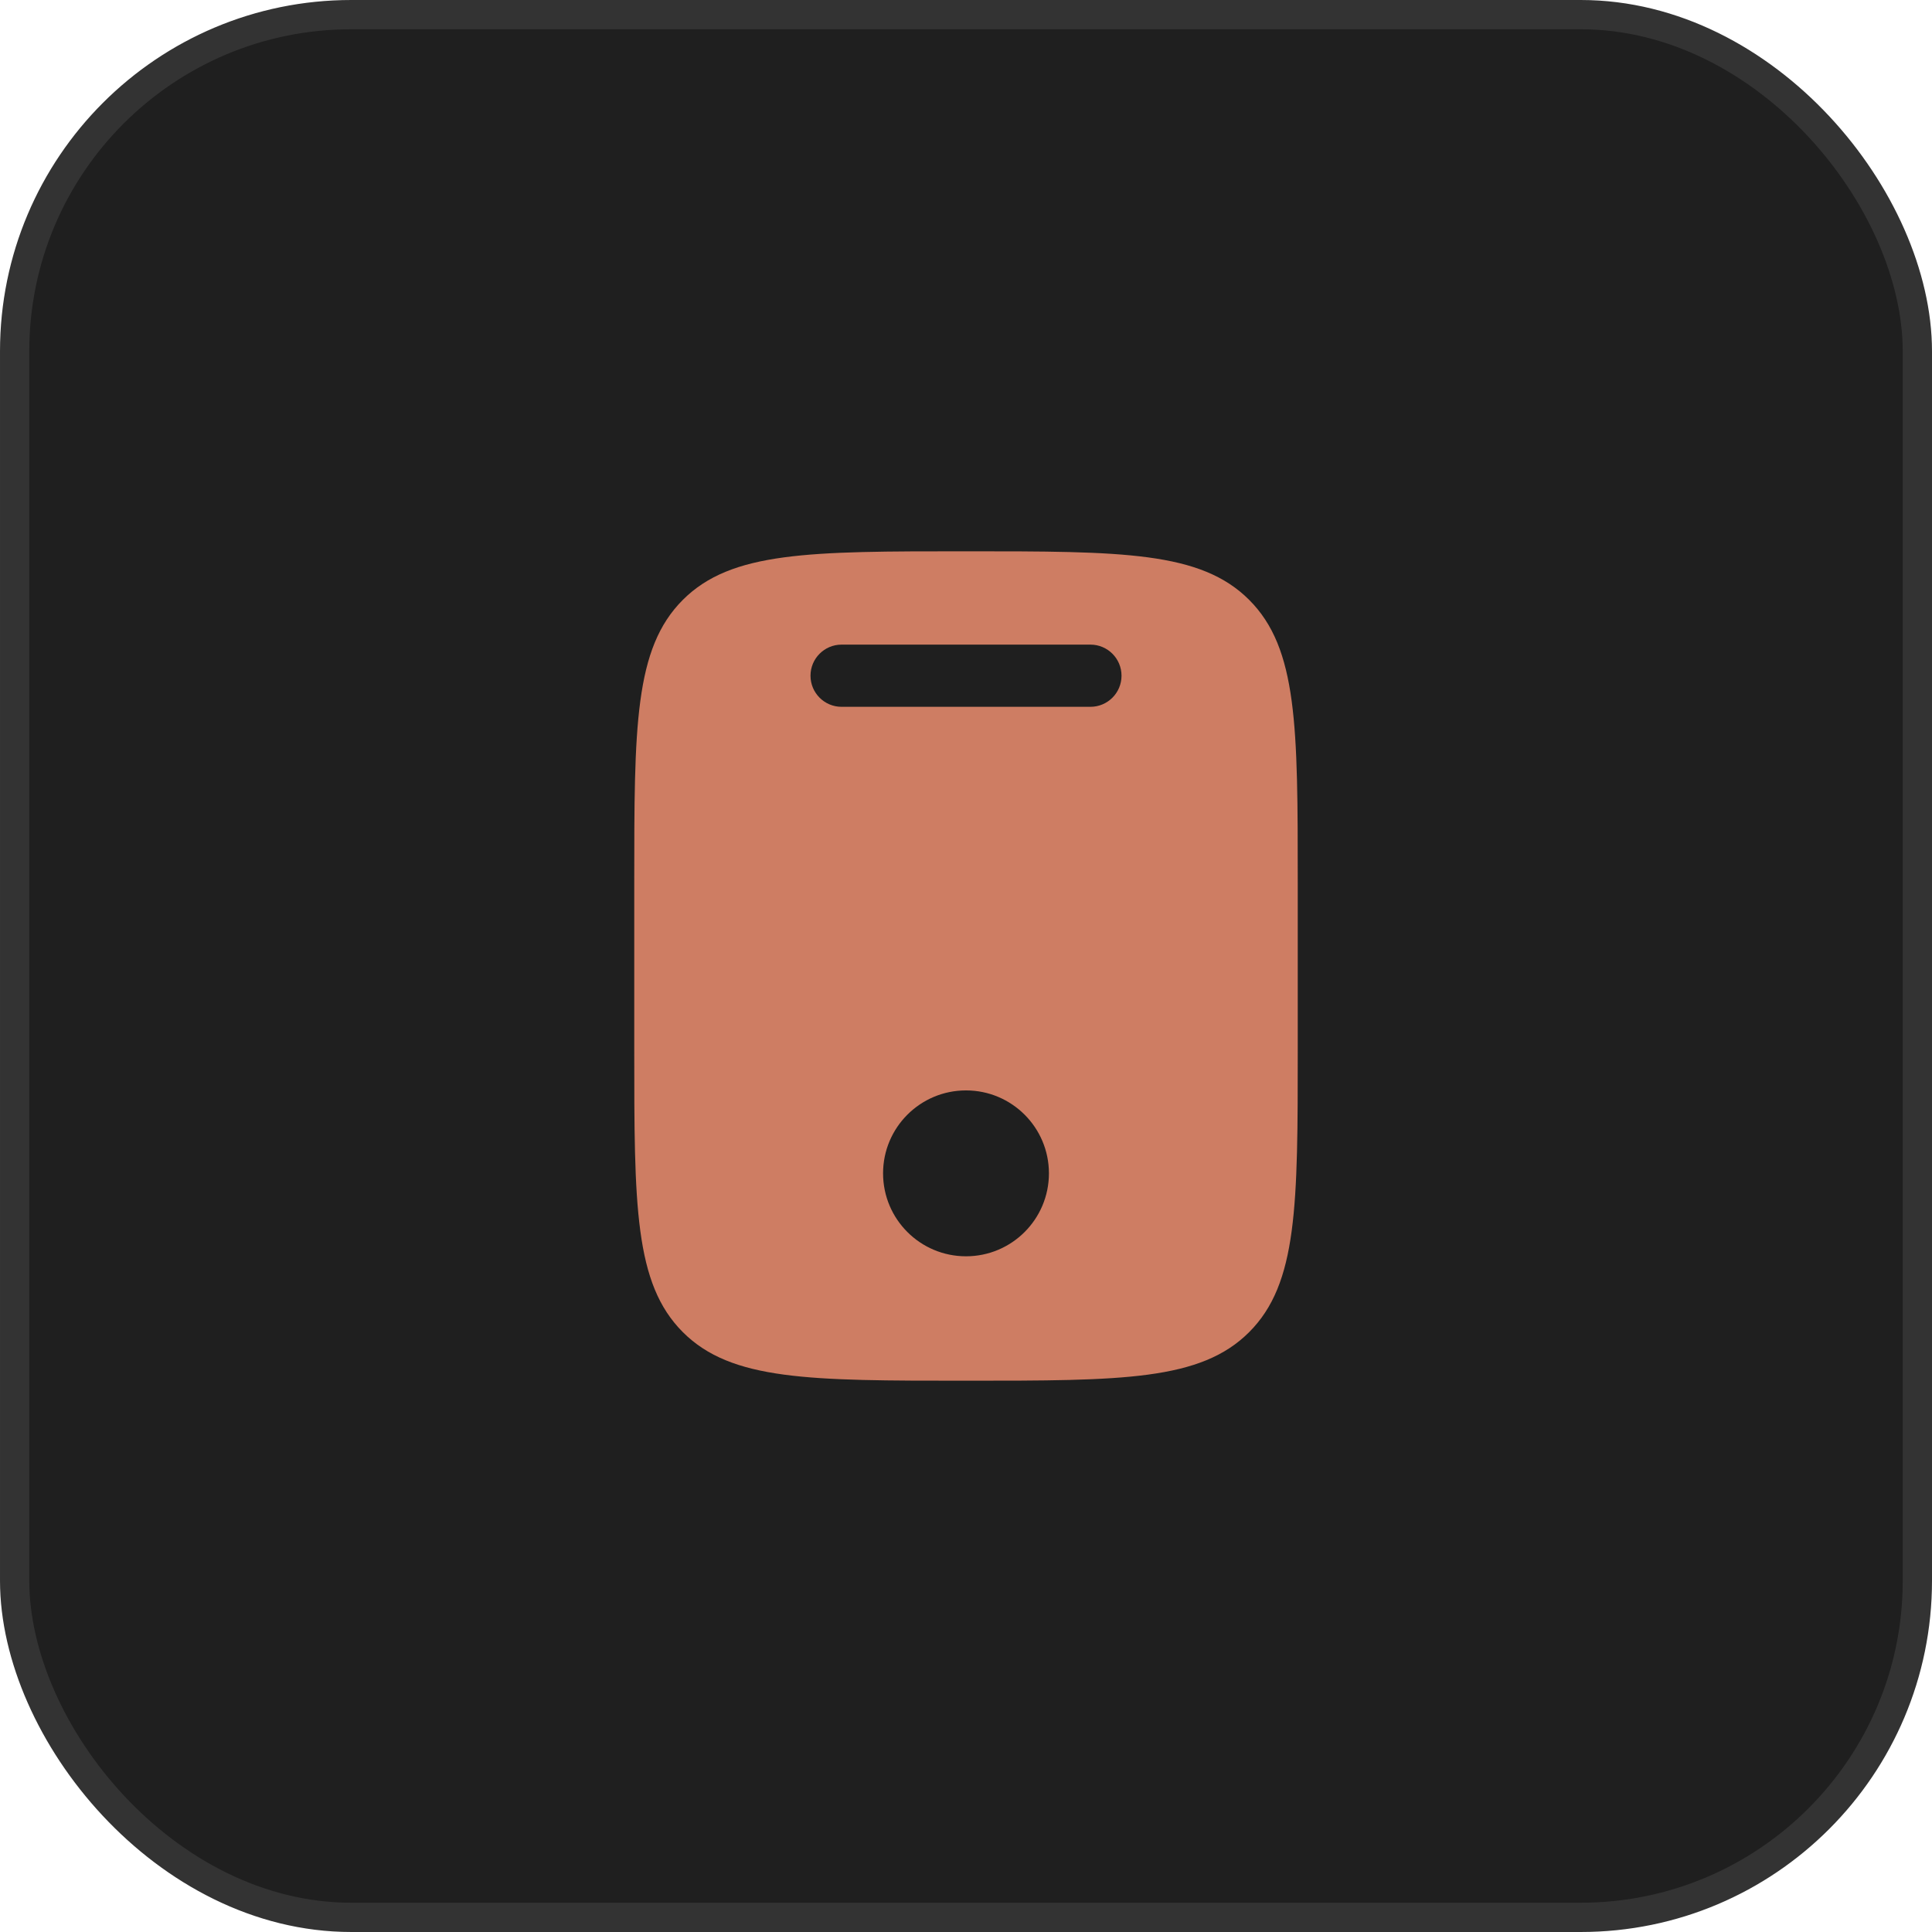 <svg width="66" height="66" viewBox="0 0 66 66" fill="none" xmlns="http://www.w3.org/2000/svg">
<rect x="0.5" y="0.5" width="65" height="65" rx="11.5" fill="#1F1F1F"/>
<rect x="0.5" y="0.5" width="65" height="65" rx="11.5" stroke="#333333"/>
<path fill-rule="evenodd" clip-rule="evenodd" d="M23.326 20.493C21.667 22.153 21.667 24.824 21.667 30.167V35.833C21.667 41.176 21.667 43.847 23.326 45.507C24.986 47.167 27.657 47.167 33 47.167C38.343 47.167 41.014 47.167 42.674 45.507C44.333 43.847 44.333 41.176 44.333 35.833V30.167C44.333 24.824 44.333 22.153 42.674 20.493C41.014 18.833 38.343 18.833 33 18.833C27.657 18.833 24.986 18.833 23.326 20.493ZM28.75 22.021C28.163 22.021 27.688 22.497 27.688 23.083C27.688 23.67 28.163 24.146 28.75 24.146H37.25C37.837 24.146 38.313 23.67 38.313 23.083C38.313 22.497 37.837 22.021 37.25 22.021H28.75ZM33 42.917C34.565 42.917 35.833 41.648 35.833 40.083C35.833 38.519 34.565 37.25 33 37.25C31.435 37.25 30.167 38.519 30.167 40.083C30.167 41.648 31.435 42.917 33 42.917Z" fill="#CE7D63"/>
</svg>
